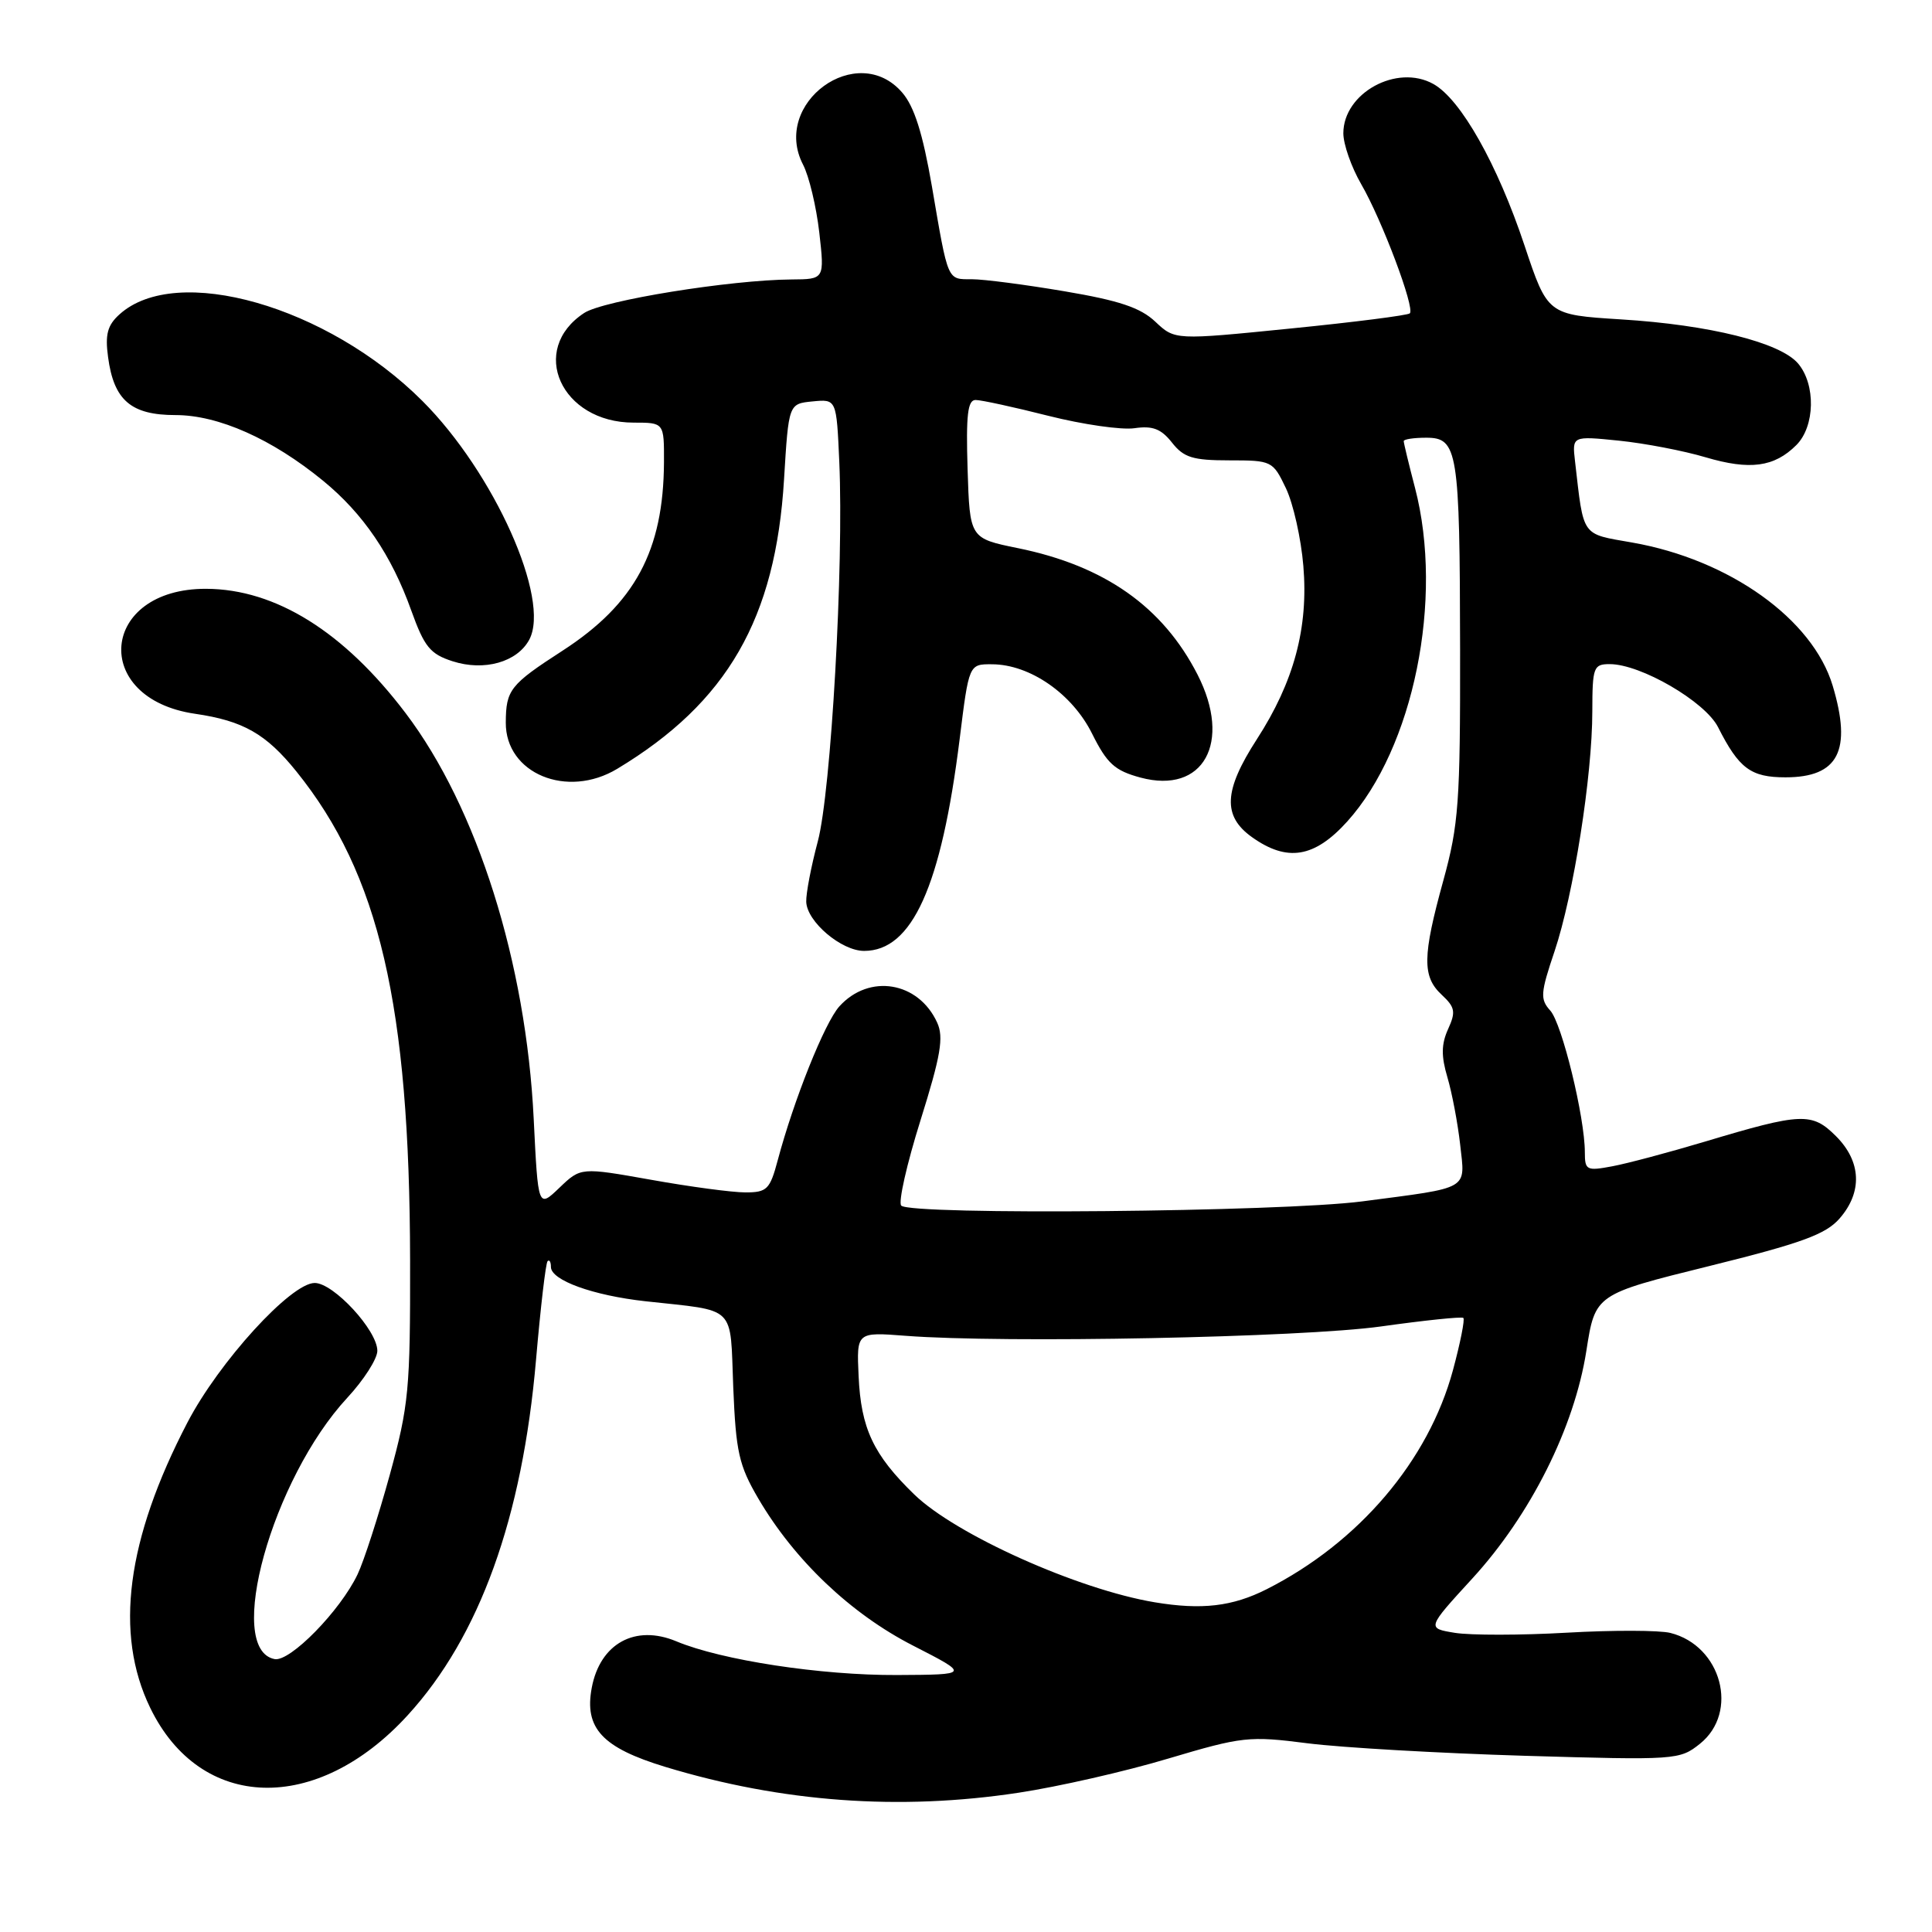 <?xml version="1.0" encoding="UTF-8" standalone="no"?>
<!DOCTYPE svg PUBLIC "-//W3C//DTD SVG 1.1//EN" "http://www.w3.org/Graphics/SVG/1.1/DTD/svg11.dtd" >
<svg xmlns="http://www.w3.org/2000/svg" xmlns:xlink="http://www.w3.org/1999/xlink" version="1.1" viewBox="0 0 256 256">
 <g >
 <path fill="currentColor"
d=" M 135.00 237.54 C 140.22 236.75 149.14 234.72 154.80 233.02 C 164.62 230.10 165.49 230.00 173.30 231.00 C 177.81 231.57 190.72 232.31 202.00 232.65 C 222.08 233.24 222.56 233.21 225.25 231.06 C 230.47 226.88 228.11 218.07 221.33 216.37 C 219.89 216.01 213.72 215.99 207.61 216.34 C 201.50 216.69 194.82 216.69 192.78 216.36 C 189.05 215.75 189.05 215.75 195.08 209.17 C 202.81 200.74 208.61 189.16 210.20 179.00 C 211.37 171.50 211.37 171.50 226.44 167.77 C 238.72 164.73 241.92 163.56 243.75 161.46 C 246.81 157.96 246.64 153.91 243.28 150.55 C 240.09 147.37 238.75 147.42 225.88 151.28 C 221.13 152.70 215.62 154.17 213.63 154.54 C 210.23 155.18 210.00 155.06 210.00 152.68 C 210.00 148.05 206.97 135.62 205.42 133.91 C 204.06 132.40 204.11 131.60 205.99 126.04 C 208.50 118.56 210.99 102.81 210.99 94.25 C 211.00 88.39 211.15 88.00 213.30 88.00 C 217.41 88.00 225.93 92.96 227.65 96.35 C 230.42 101.83 231.99 103.00 236.58 103.00 C 243.60 103.00 245.42 99.47 242.84 90.86 C 240.19 82.03 229.16 74.15 216.28 71.89 C 209.46 70.69 209.87 71.28 208.70 61.13 C 208.31 57.76 208.31 57.76 214.52 58.39 C 217.94 58.74 223.10 59.73 225.99 60.59 C 231.87 62.33 235.10 61.90 238.03 58.97 C 240.50 56.50 240.62 50.95 238.25 48.16 C 235.88 45.38 226.52 43.04 214.78 42.32 C 205.07 41.71 205.07 41.71 202.00 32.51 C 198.42 21.77 193.57 13.16 189.93 11.13 C 185.10 8.43 178.00 12.32 178.00 17.66 C 178.00 19.13 179.07 22.16 180.37 24.41 C 183.11 29.13 187.51 40.82 186.81 41.52 C 186.55 41.78 179.44 42.69 171.01 43.53 C 155.68 45.07 155.68 45.07 153.09 42.63 C 151.11 40.76 148.29 39.82 141.07 38.60 C 135.89 37.72 130.36 37.00 128.79 37.00 C 125.48 37.00 125.66 37.43 123.48 24.68 C 122.27 17.68 121.15 14.12 119.55 12.27 C 113.61 5.36 102.19 13.66 106.41 21.82 C 107.21 23.36 108.17 27.41 108.56 30.81 C 109.26 37.00 109.26 37.00 104.88 37.03 C 96.75 37.09 79.95 39.80 77.41 41.47 C 69.99 46.33 74.35 56.00 83.96 56.00 C 88.00 56.00 88.00 56.00 87.98 61.25 C 87.92 72.96 84.13 80.01 74.54 86.22 C 67.58 90.72 67.04 91.41 67.02 95.75 C 66.98 102.50 75.14 105.88 81.79 101.87 C 96.38 93.08 102.78 81.97 103.89 63.50 C 104.50 53.50 104.50 53.50 107.67 53.19 C 110.84 52.88 110.84 52.88 111.21 61.19 C 111.82 74.94 110.12 104.93 108.36 111.50 C 107.48 114.80 106.79 118.40 106.83 119.50 C 106.93 122.14 111.49 126.00 114.50 126.00 C 120.87 126.00 124.72 117.47 127.16 97.92 C 128.39 88.00 128.39 88.00 131.45 88.02 C 136.48 88.04 142.08 91.93 144.71 97.22 C 146.69 101.19 147.71 102.11 151.11 103.03 C 159.46 105.28 163.28 98.39 158.68 89.39 C 154.08 80.40 146.37 74.97 134.87 72.63 C 128.50 71.33 128.50 71.33 128.21 62.16 C 127.99 55.00 128.22 53.00 129.27 53.00 C 130.01 53.00 134.35 53.94 138.92 55.10 C 143.48 56.25 148.61 56.99 150.32 56.74 C 152.73 56.39 153.85 56.82 155.29 58.64 C 156.85 60.63 158.05 61.00 162.89 61.00 C 168.52 61.00 168.66 61.07 170.39 64.69 C 171.36 66.72 172.40 71.35 172.70 74.99 C 173.39 83.17 171.46 90.35 166.53 97.97 C 162.14 104.76 161.98 108.14 165.90 110.93 C 170.56 114.25 174.17 113.66 178.50 108.87 C 187.31 99.12 191.33 79.36 187.50 64.66 C 186.67 61.49 186.00 58.70 186.00 58.45 C 186.00 58.20 187.34 58.00 188.98 58.00 C 193.16 58.00 193.43 59.66 193.47 86.00 C 193.50 106.31 193.28 109.29 191.25 116.67 C 188.47 126.74 188.44 129.40 191.04 131.82 C 192.81 133.47 192.92 134.08 191.88 136.36 C 190.98 138.35 190.95 139.92 191.79 142.75 C 192.40 144.81 193.16 148.83 193.48 151.67 C 194.15 157.75 194.93 157.30 180.50 159.19 C 169.76 160.59 120.71 161.04 119.42 159.75 C 119.00 159.34 120.15 154.25 121.97 148.45 C 124.66 139.87 125.07 137.45 124.18 135.50 C 121.70 130.06 115.17 128.98 111.22 133.35 C 109.28 135.50 105.19 145.72 103.05 153.75 C 102.02 157.61 101.63 158.00 98.77 158.00 C 97.03 158.00 91.42 157.25 86.29 156.33 C 76.96 154.67 76.96 154.67 74.13 157.38 C 71.30 160.09 71.30 160.09 70.72 148.29 C 69.71 127.54 63.23 107.01 53.75 94.50 C 45.58 83.71 36.52 78.06 27.33 78.02 C 13.24 77.96 11.94 92.56 25.85 94.58 C 32.22 95.51 35.25 97.23 39.28 102.23 C 50.26 115.86 54.28 133.16 54.34 167.00 C 54.37 184.12 54.17 186.24 51.64 195.45 C 50.13 200.93 48.22 206.85 47.38 208.61 C 45.09 213.43 38.44 220.23 36.39 219.84 C 29.77 218.56 36.05 195.97 46.02 185.21 C 48.21 182.85 50.00 180.05 50.00 178.99 C 50.00 176.28 44.20 170.00 41.70 170.00 C 38.55 170.00 29.02 180.45 24.83 188.50 C 16.76 204.00 15.13 216.45 19.90 226.29 C 26.55 240.02 41.97 240.47 54.02 227.28 C 63.55 216.86 69.22 201.14 71.03 180.14 C 71.63 173.22 72.31 167.35 72.56 167.11 C 72.80 166.87 73.00 167.21 73.00 167.88 C 73.00 169.64 78.56 171.65 85.50 172.42 C 97.74 173.77 96.72 172.77 97.16 183.84 C 97.51 192.38 97.91 194.17 100.46 198.53 C 105.25 206.72 112.74 213.84 121.00 218.06 C 128.50 221.90 128.50 221.90 118.86 221.95 C 108.80 222.00 95.60 219.99 89.61 217.48 C 84.17 215.21 79.51 217.77 78.41 223.64 C 77.40 229.00 79.80 231.58 88.15 234.12 C 103.60 238.81 119.19 239.95 135.00 237.54 Z  M 70.13 84.76 C 72.99 79.42 65.48 62.64 55.97 53.13 C 43.39 40.55 23.37 34.83 15.83 41.66 C 14.24 43.09 13.91 44.32 14.32 47.32 C 15.08 53.04 17.36 55.00 23.26 55.00 C 28.94 55.00 36.05 58.16 42.82 63.71 C 48.13 68.06 51.88 73.57 54.50 80.91 C 56.23 85.71 56.99 86.66 59.97 87.62 C 64.15 88.97 68.53 87.74 70.13 84.76 Z  M 153.00 212.31 C 142.82 210.61 126.63 203.35 121.14 198.02 C 115.72 192.76 114.08 189.27 113.77 182.33 C 113.50 176.50 113.50 176.50 120.00 177.00 C 133.07 178.01 172.48 177.23 183.00 175.76 C 188.78 174.95 193.68 174.44 193.90 174.63 C 194.12 174.82 193.50 177.94 192.52 181.57 C 189.27 193.56 180.06 204.39 167.84 210.58 C 163.31 212.87 159.23 213.35 153.00 212.31 Z "/>
</g>
</svg>